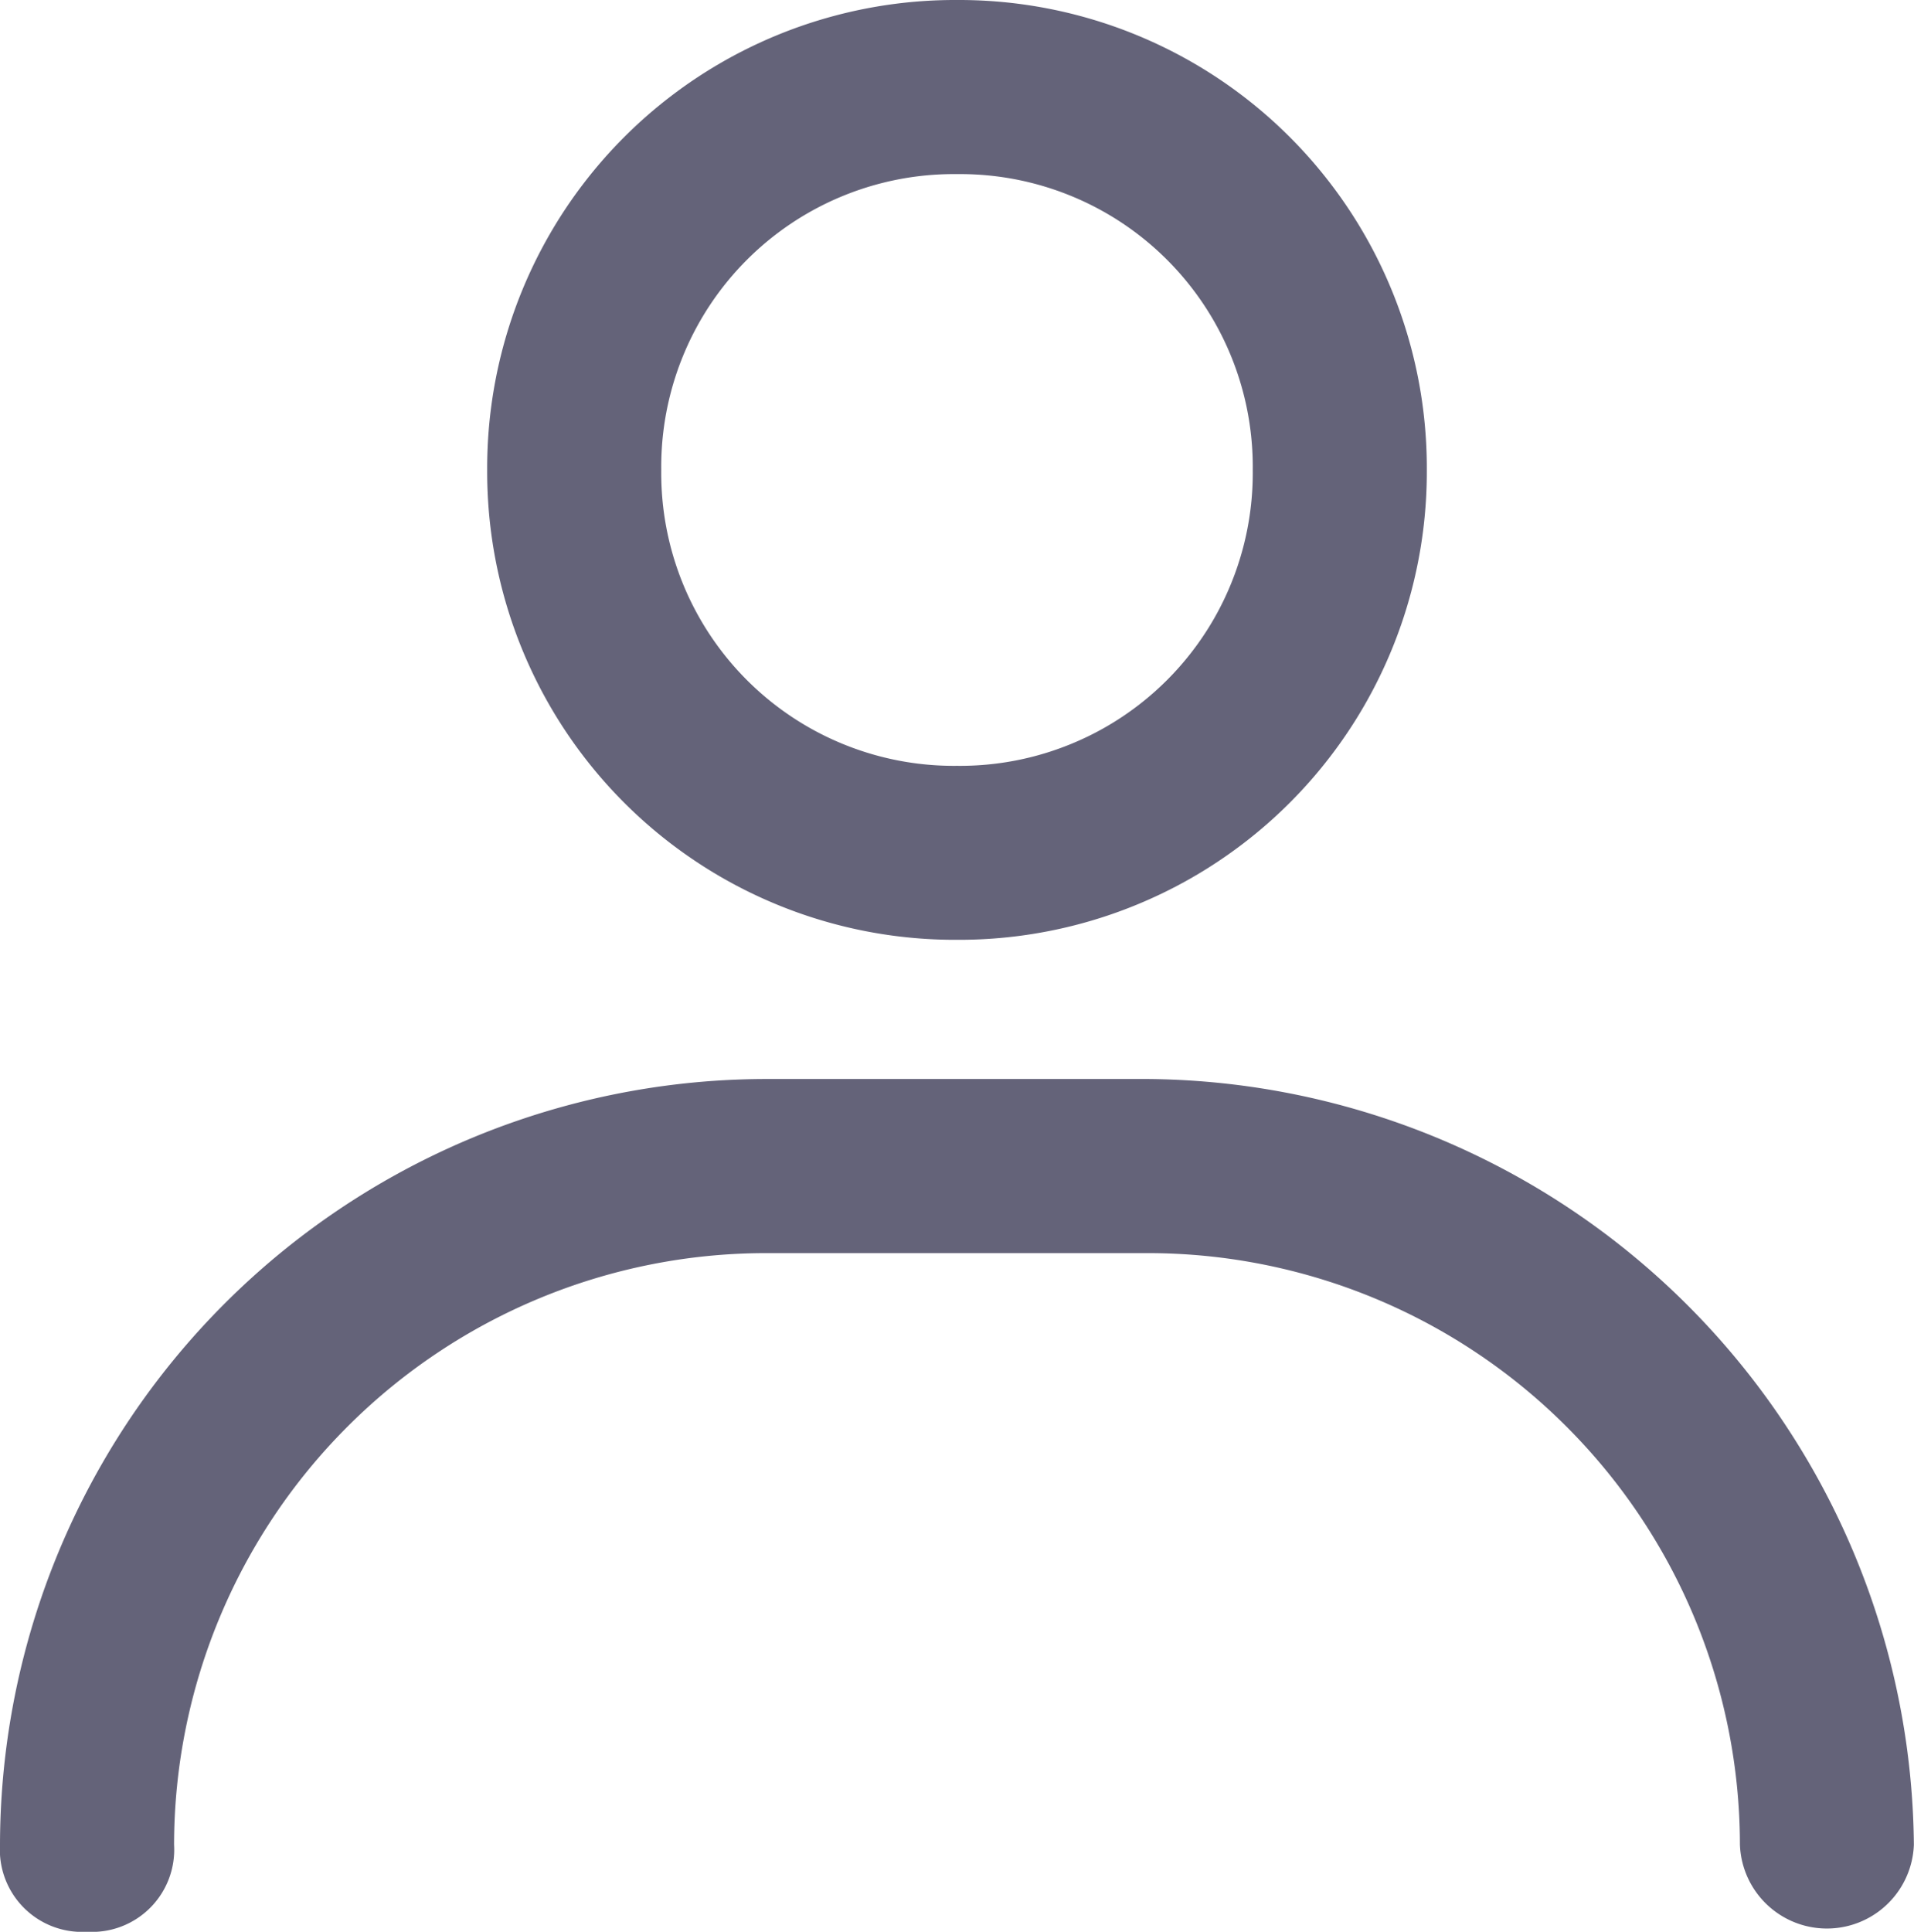 <svg id="Profile" xmlns="http://www.w3.org/2000/svg" width="15.856" height="16" viewBox="0 0 15.856 16">
  <g id="User">
    <path id="Fill_1" data-name="Fill 1" d="M3.892,7.784A3.876,3.876,0,0,1,0,3.892,3.876,3.876,0,0,1,3.892,0,3.876,3.876,0,0,1,7.784,3.892,3.876,3.876,0,0,1,3.892,7.784Zm0-6.342a2.424,2.424,0,0,0-2.45,2.45,2.424,2.424,0,0,0,2.45,2.451A2.425,2.425,0,0,0,6.342,3.892,2.424,2.424,0,0,0,3.892,1.442Z" transform="translate(4.036)" fill="#646379"/>
    <path id="Fill_3" data-name="Fill 3" d="M9.514,0H6.342A6.352,6.352,0,0,0,0,6.342a.681.681,0,0,0,.721.721.681.681,0,0,0,.721-.721,4.906,4.906,0,0,1,4.9-4.9H9.514a4.906,4.906,0,0,1,4.9,4.9.721.721,0,0,0,1.441,0A6.4,6.4,0,0,0,9.514,0" transform="translate(0 8.937)" fill="#646379"/>
  </g>
</svg>
